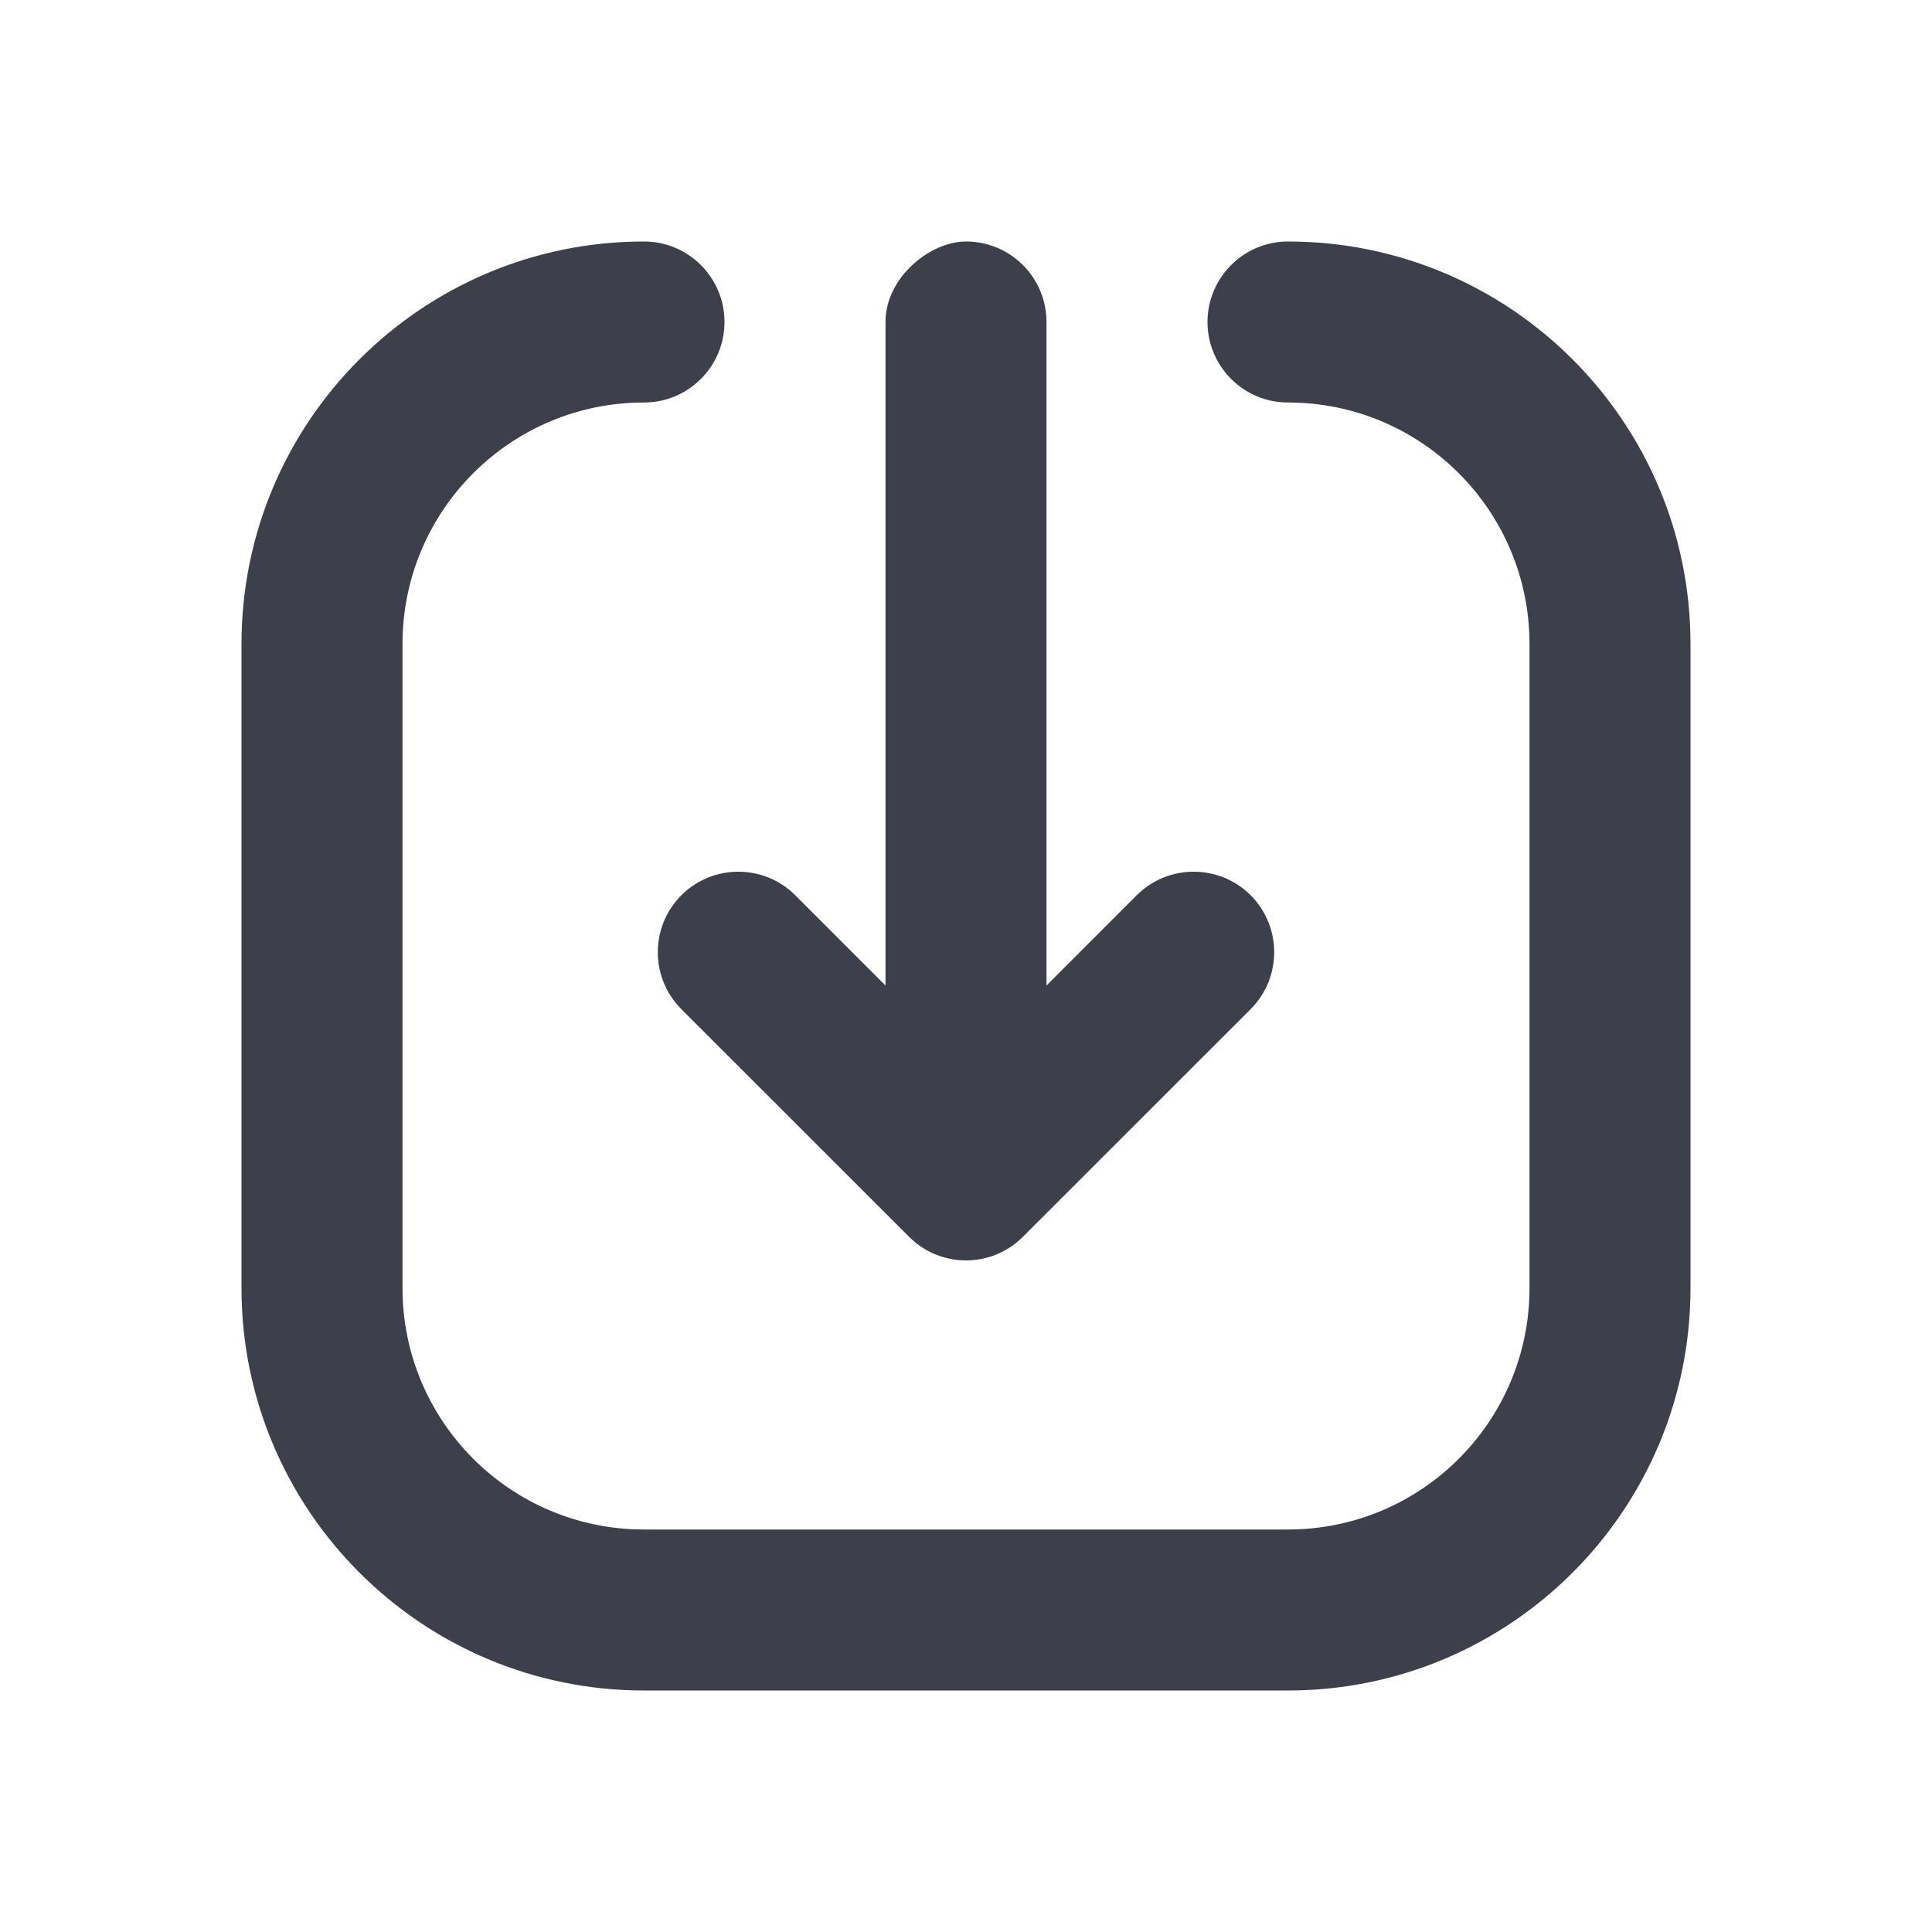 <svg width="24" height="24" viewBox="0 0 24 24" fill="none" xmlns="http://www.w3.org/2000/svg">
<path fill-rule="evenodd" clip-rule="evenodd" d="M3 16C3 18.761 5.239 21 8 21H16C18.761 21 21 18.761 21 16V8C21 5.239 18.761 3 16 3C15.448 3 15 3.448 15 4C15 4.552 15.448 5 16 5C17.657 5 19 6.343 19 8V16C19 17.657 17.657 19 16 19H8C6.343 19 5 17.657 5 16V8C5 6.343 6.343 5 8 5C8.552 5 9 4.552 9 4C9 3.448 8.552 3 8 3C5.239 3 3 5.239 3 8V16Z" fill="#3D404B"/>
<path d="M15.536 12.536C15.926 12.145 15.926 11.512 15.536 11.121C15.145 10.731 14.512 10.731 14.121 11.121L15.536 12.536ZM12 14.657L11.293 15.364C11.683 15.755 12.317 15.755 12.707 15.364L12 14.657ZM9.879 11.121C9.488 10.731 8.855 10.731 8.464 11.121C8.074 11.512 8.074 12.145 8.464 12.536L9.879 11.121ZM14.121 11.121L11.293 13.95L12.707 15.364L15.536 12.536L14.121 11.121ZM12.707 13.95L9.879 11.121L8.464 12.536L11.293 15.364L12.707 13.95Z" fill="#3D404B"/>
<rect x="11" y="15" width="12" height="2" rx="1" transform="rotate(-90 11 15)" fill="#3D404B"/>
</svg>
